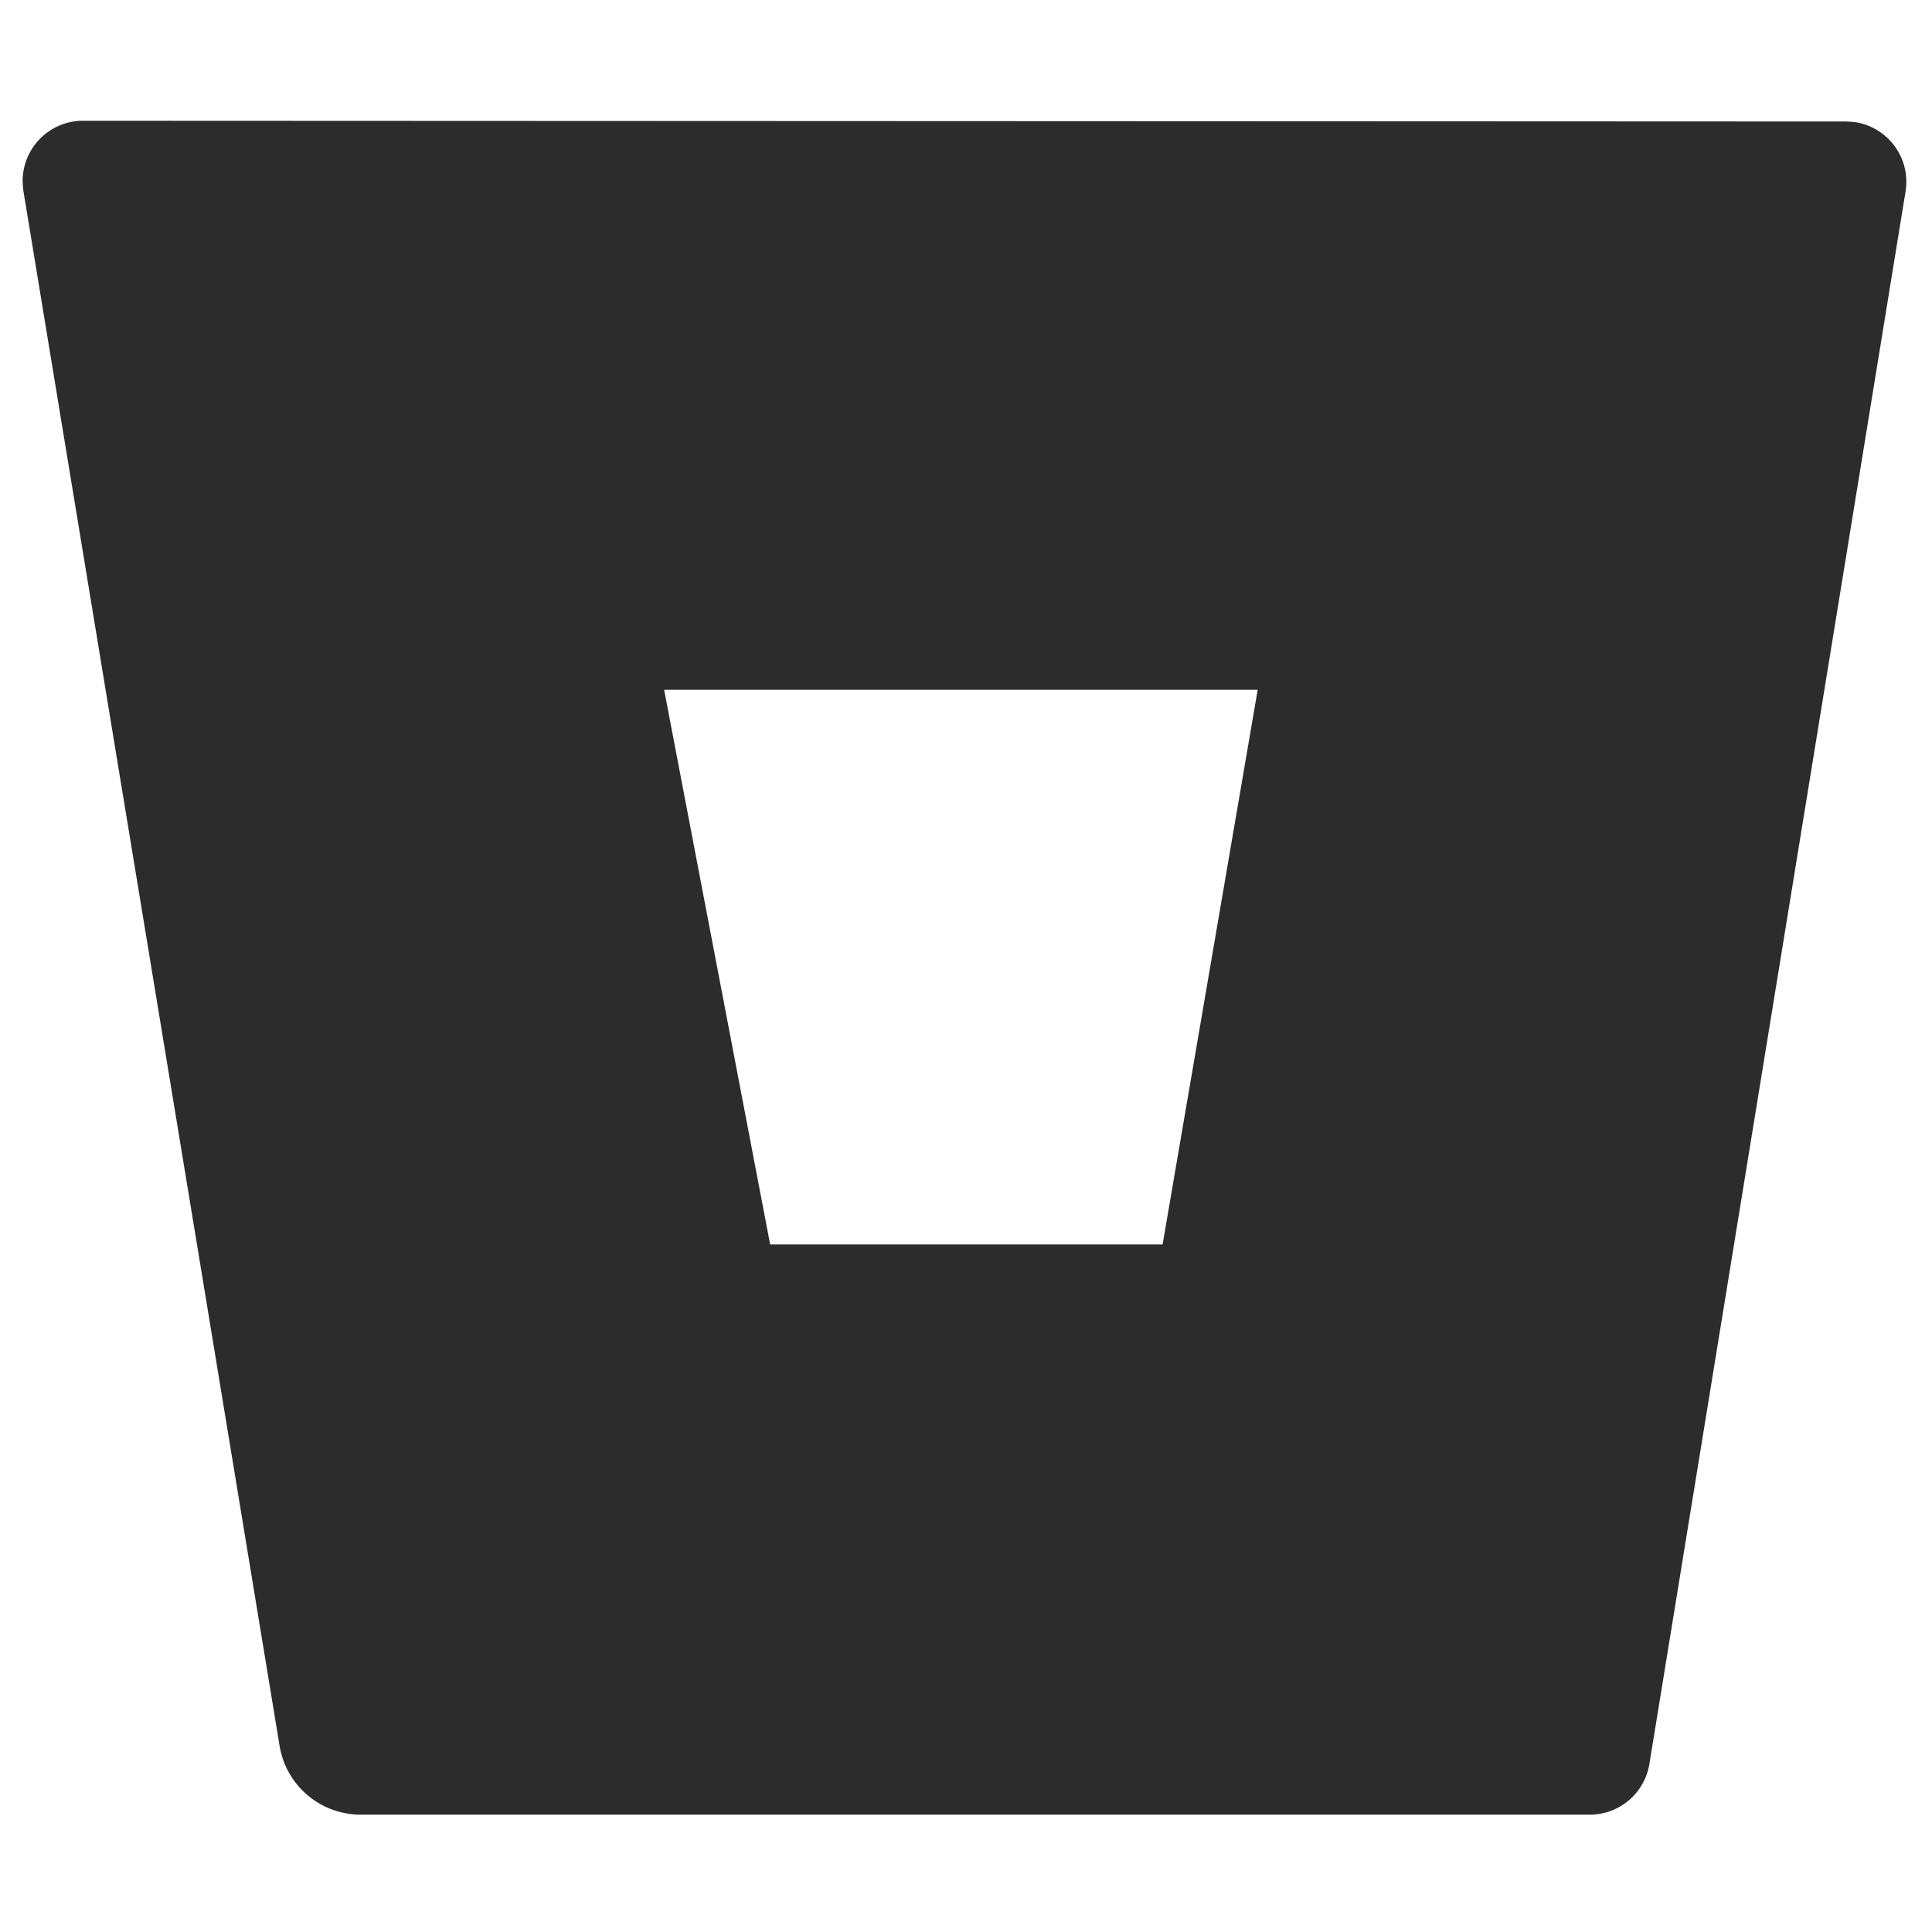 <?xml version="1.0" standalone="no"?><!DOCTYPE svg PUBLIC "-//W3C//DTD SVG 1.1//EN" "http://www.w3.org/Graphics/SVG/1.1/DTD/svg11.dtd"><svg t="1697426810160" class="icon" viewBox="0 0 1024 1024" version="1.1" xmlns="http://www.w3.org/2000/svg" p-id="3905" xmlns:xlink="http://www.w3.org/1999/xlink" width="200" height="200"><path d="M44.4 64A32 32 0 0 0 12 95.6a52.7 52.7 0 0 0 0.4 5.6l135.8 824.2a43.54 43.54 0 0 0 42.6 36.4h651.4a32 32 0 0 0 32-26.8L1010 101.4a32 32 0 0 0-26.4-36.6 49.16 49.16 0 0 0-5.6-0.4L44.4 64z m571.8 595.6h-208l-56.2-294h314.6l-50.4 294z" p-id="3906" fill="#2c2c2c"></path></svg>